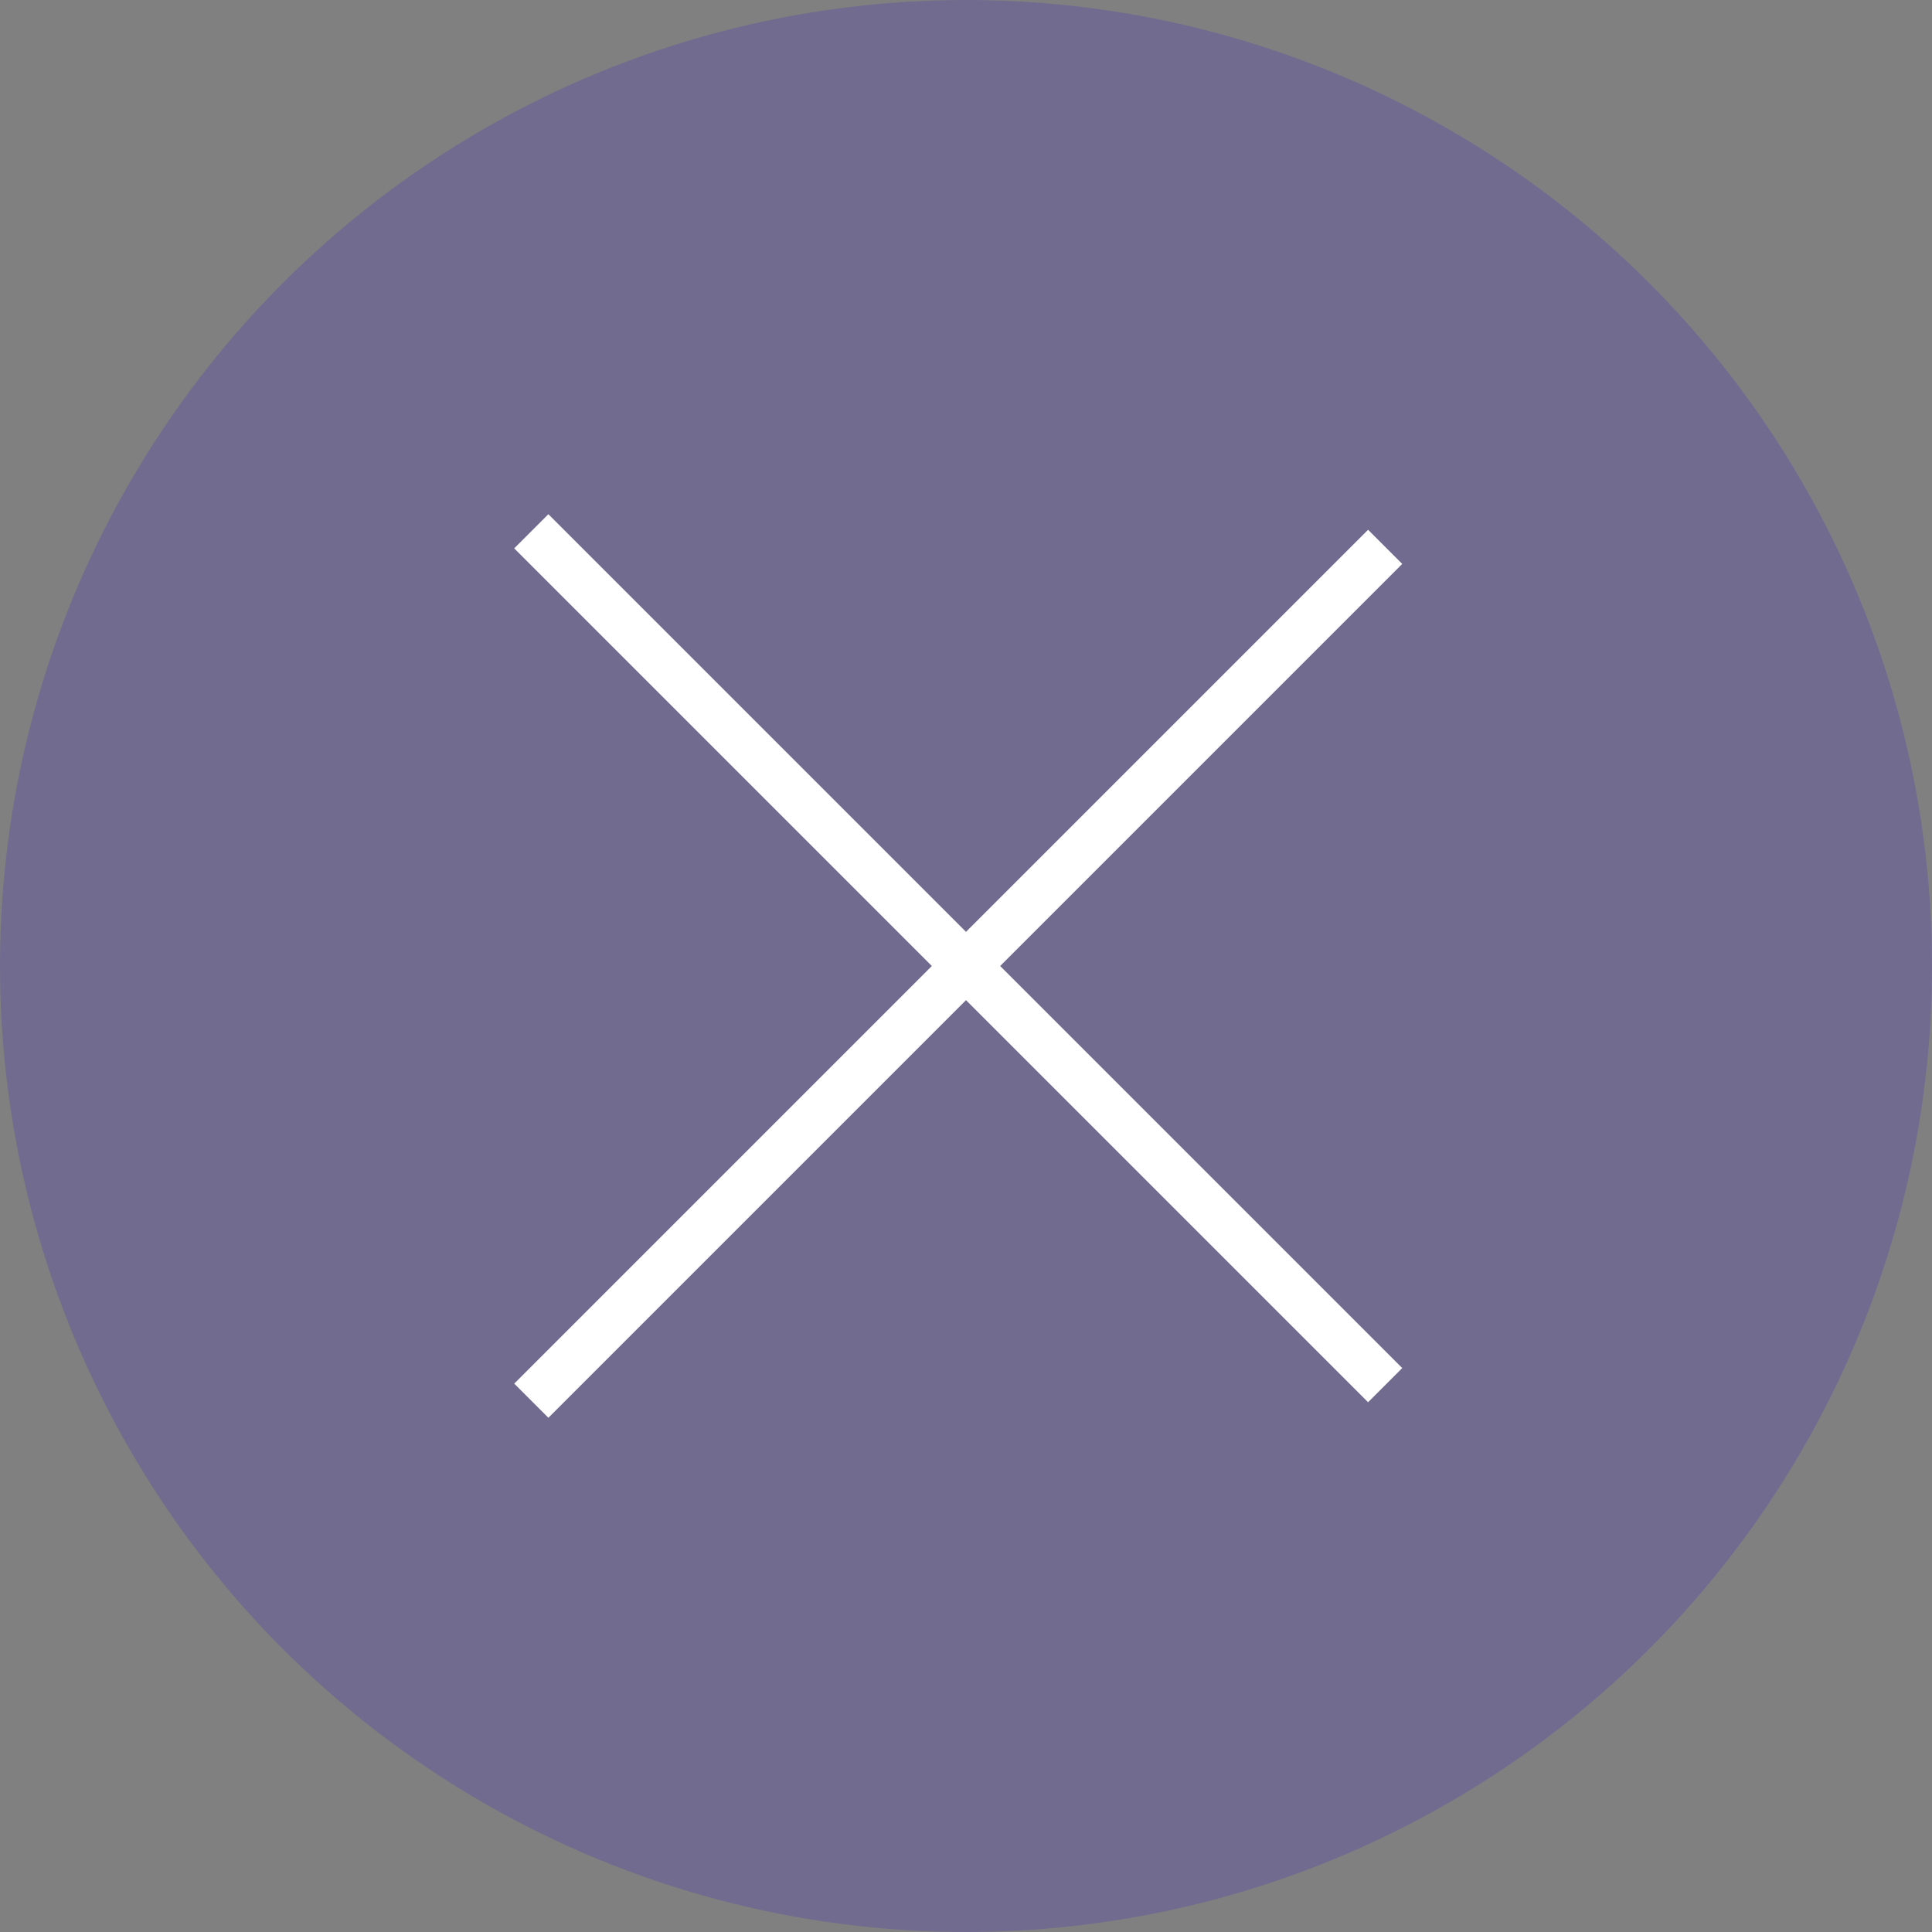 <svg width="40" height="40" viewBox="0 0 40 40" fill="none" xmlns="http://www.w3.org/2000/svg">
<rect x="0" y="0" width="40" height="40" fill="#808080" stroke="none"/>
<circle cx="20" cy="20" r="20" fill="#4430BF" fill-opacity="0.25"/>
<path d="M11 11L28.678 28.678" stroke="white" strokeWidth="3" strokeLinecap="round"/>
<path d="M11 29L28.678 11.322" stroke="white" strokeWidth="3" strokeLinecap="round"/>
</svg>

